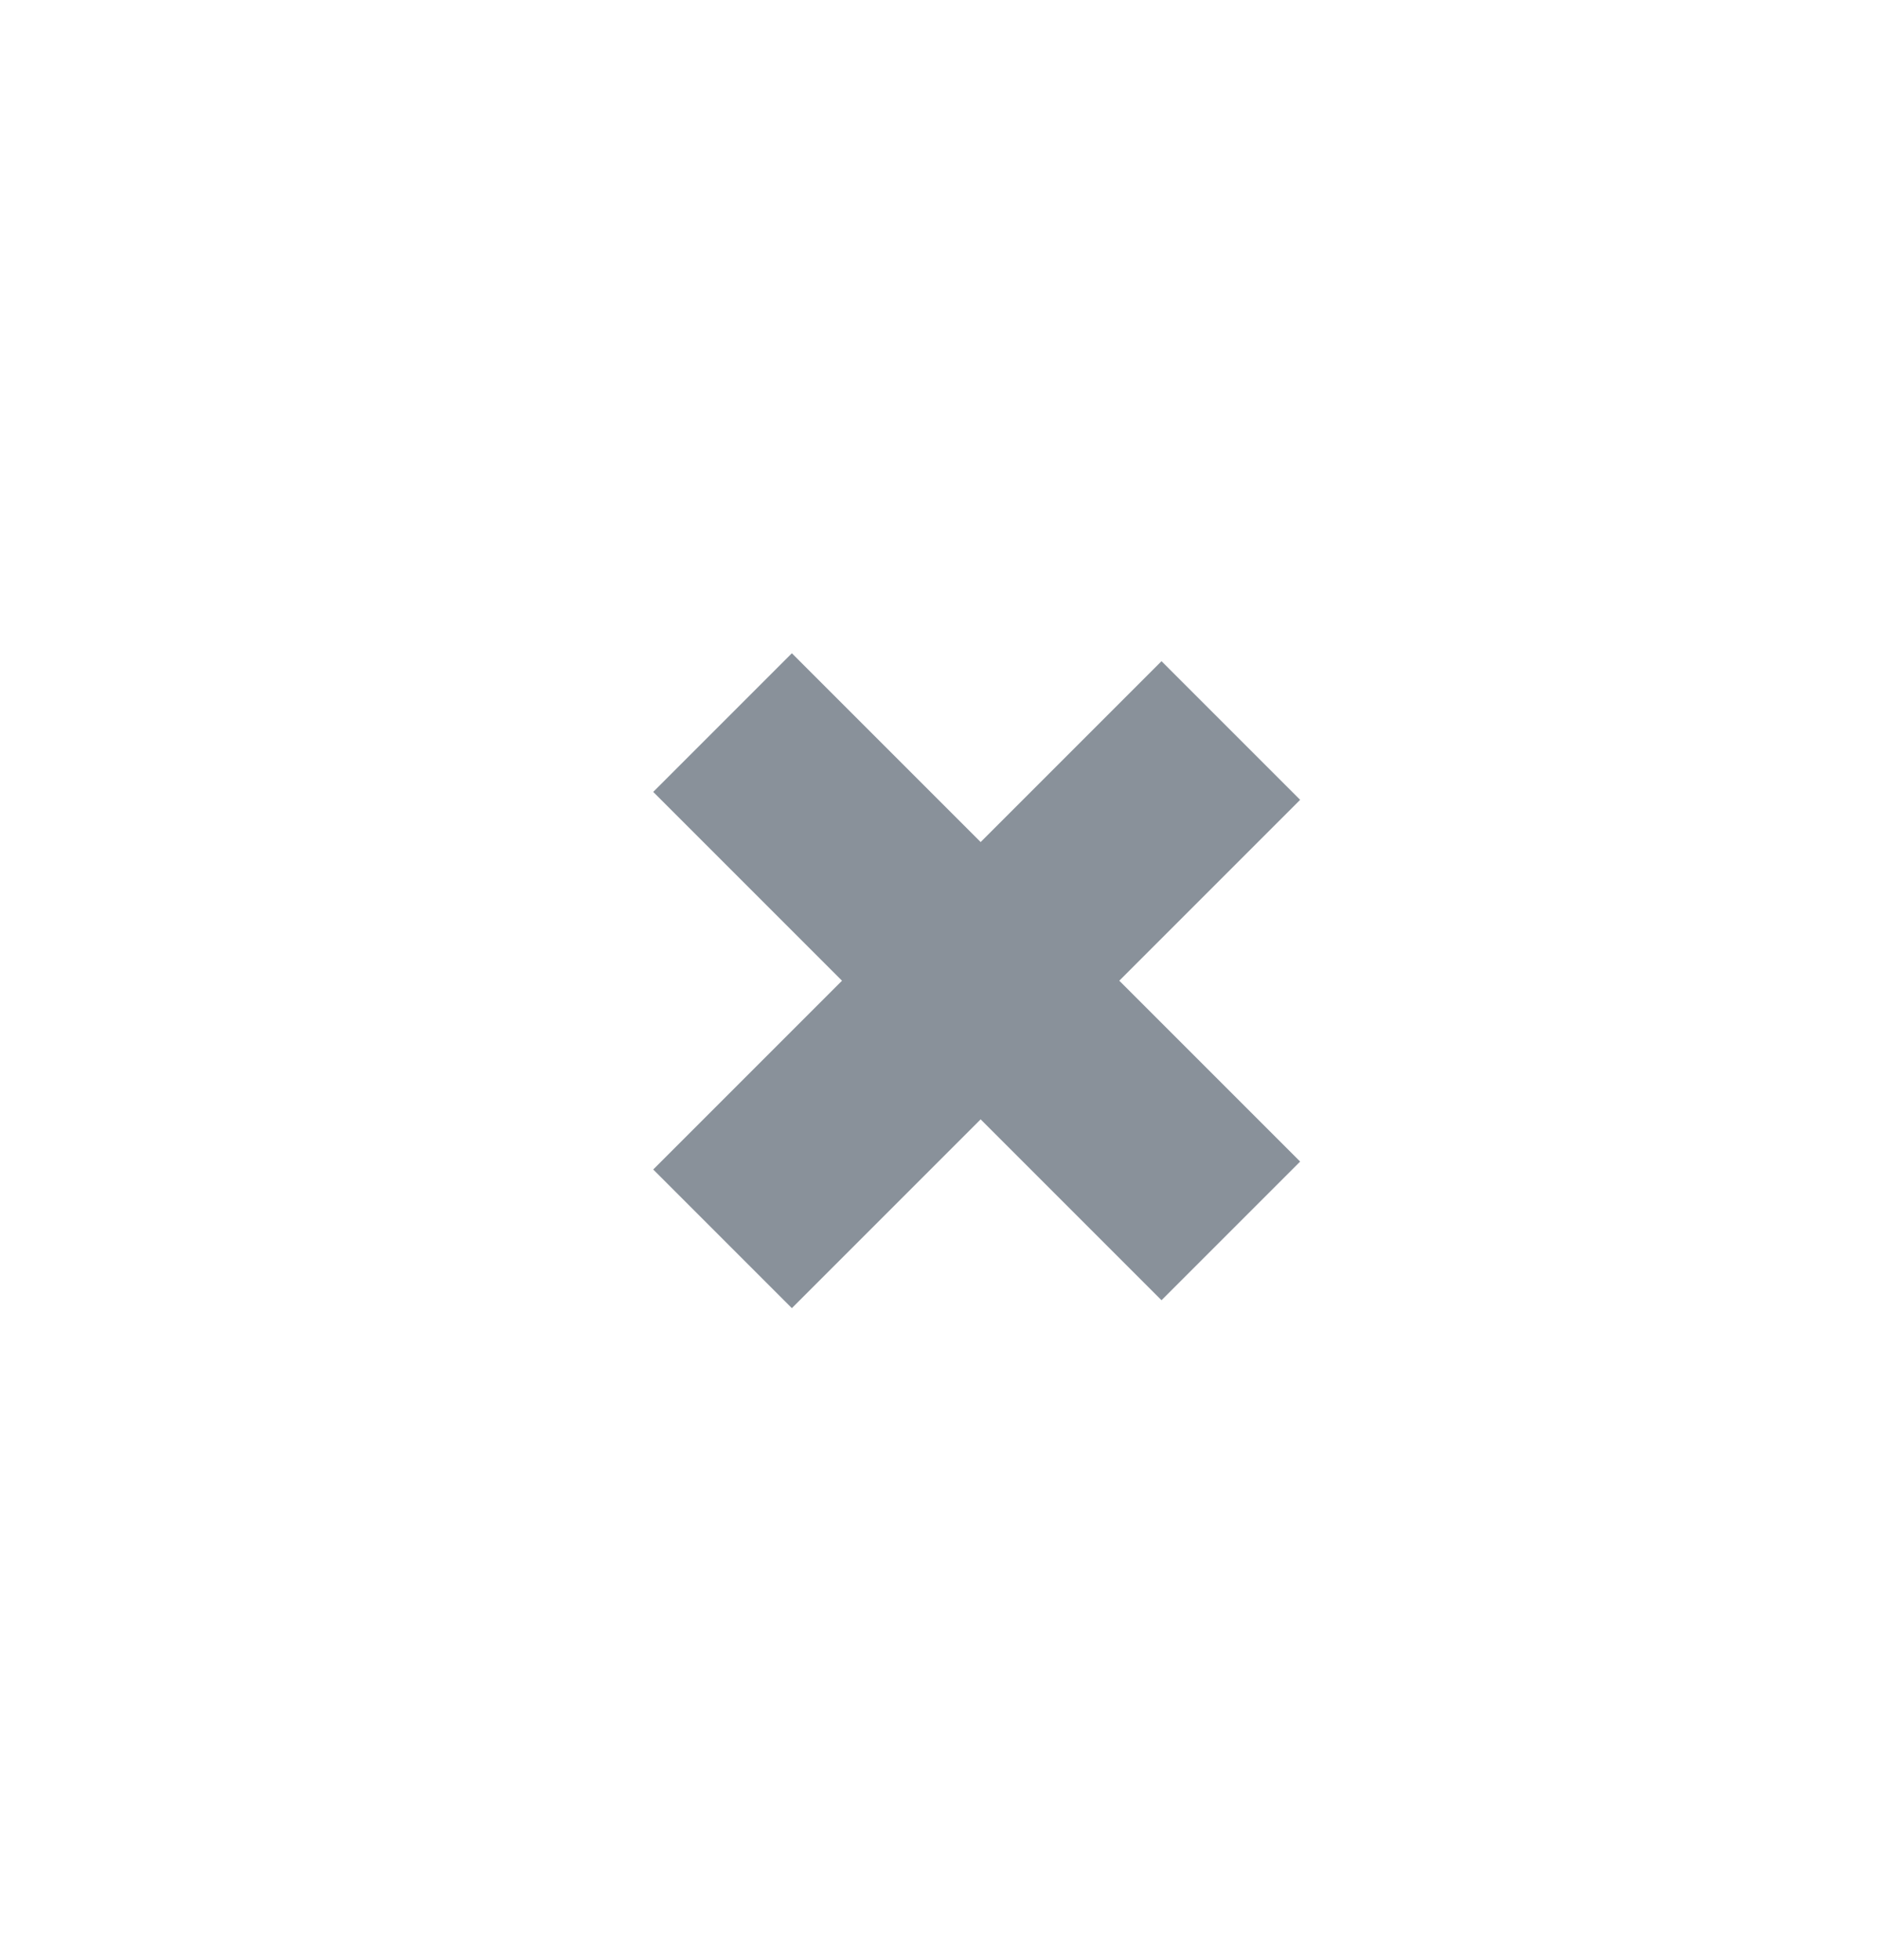<svg width="23" height="24" viewBox="0 0 23 24" fill="none" xmlns="http://www.w3.org/2000/svg">
<path fill-rule="evenodd" clip-rule="evenodd" d="M10.312 12.01L8 9.698L9.698 8L12.01 10.312L14.225 8.097L15.923 9.795L13.708 12.01L15.923 14.225L14.225 15.923L12.01 13.708L9.698 16.02L8 14.322L10.312 12.01Z" fill="#89919A"/>
</svg>
